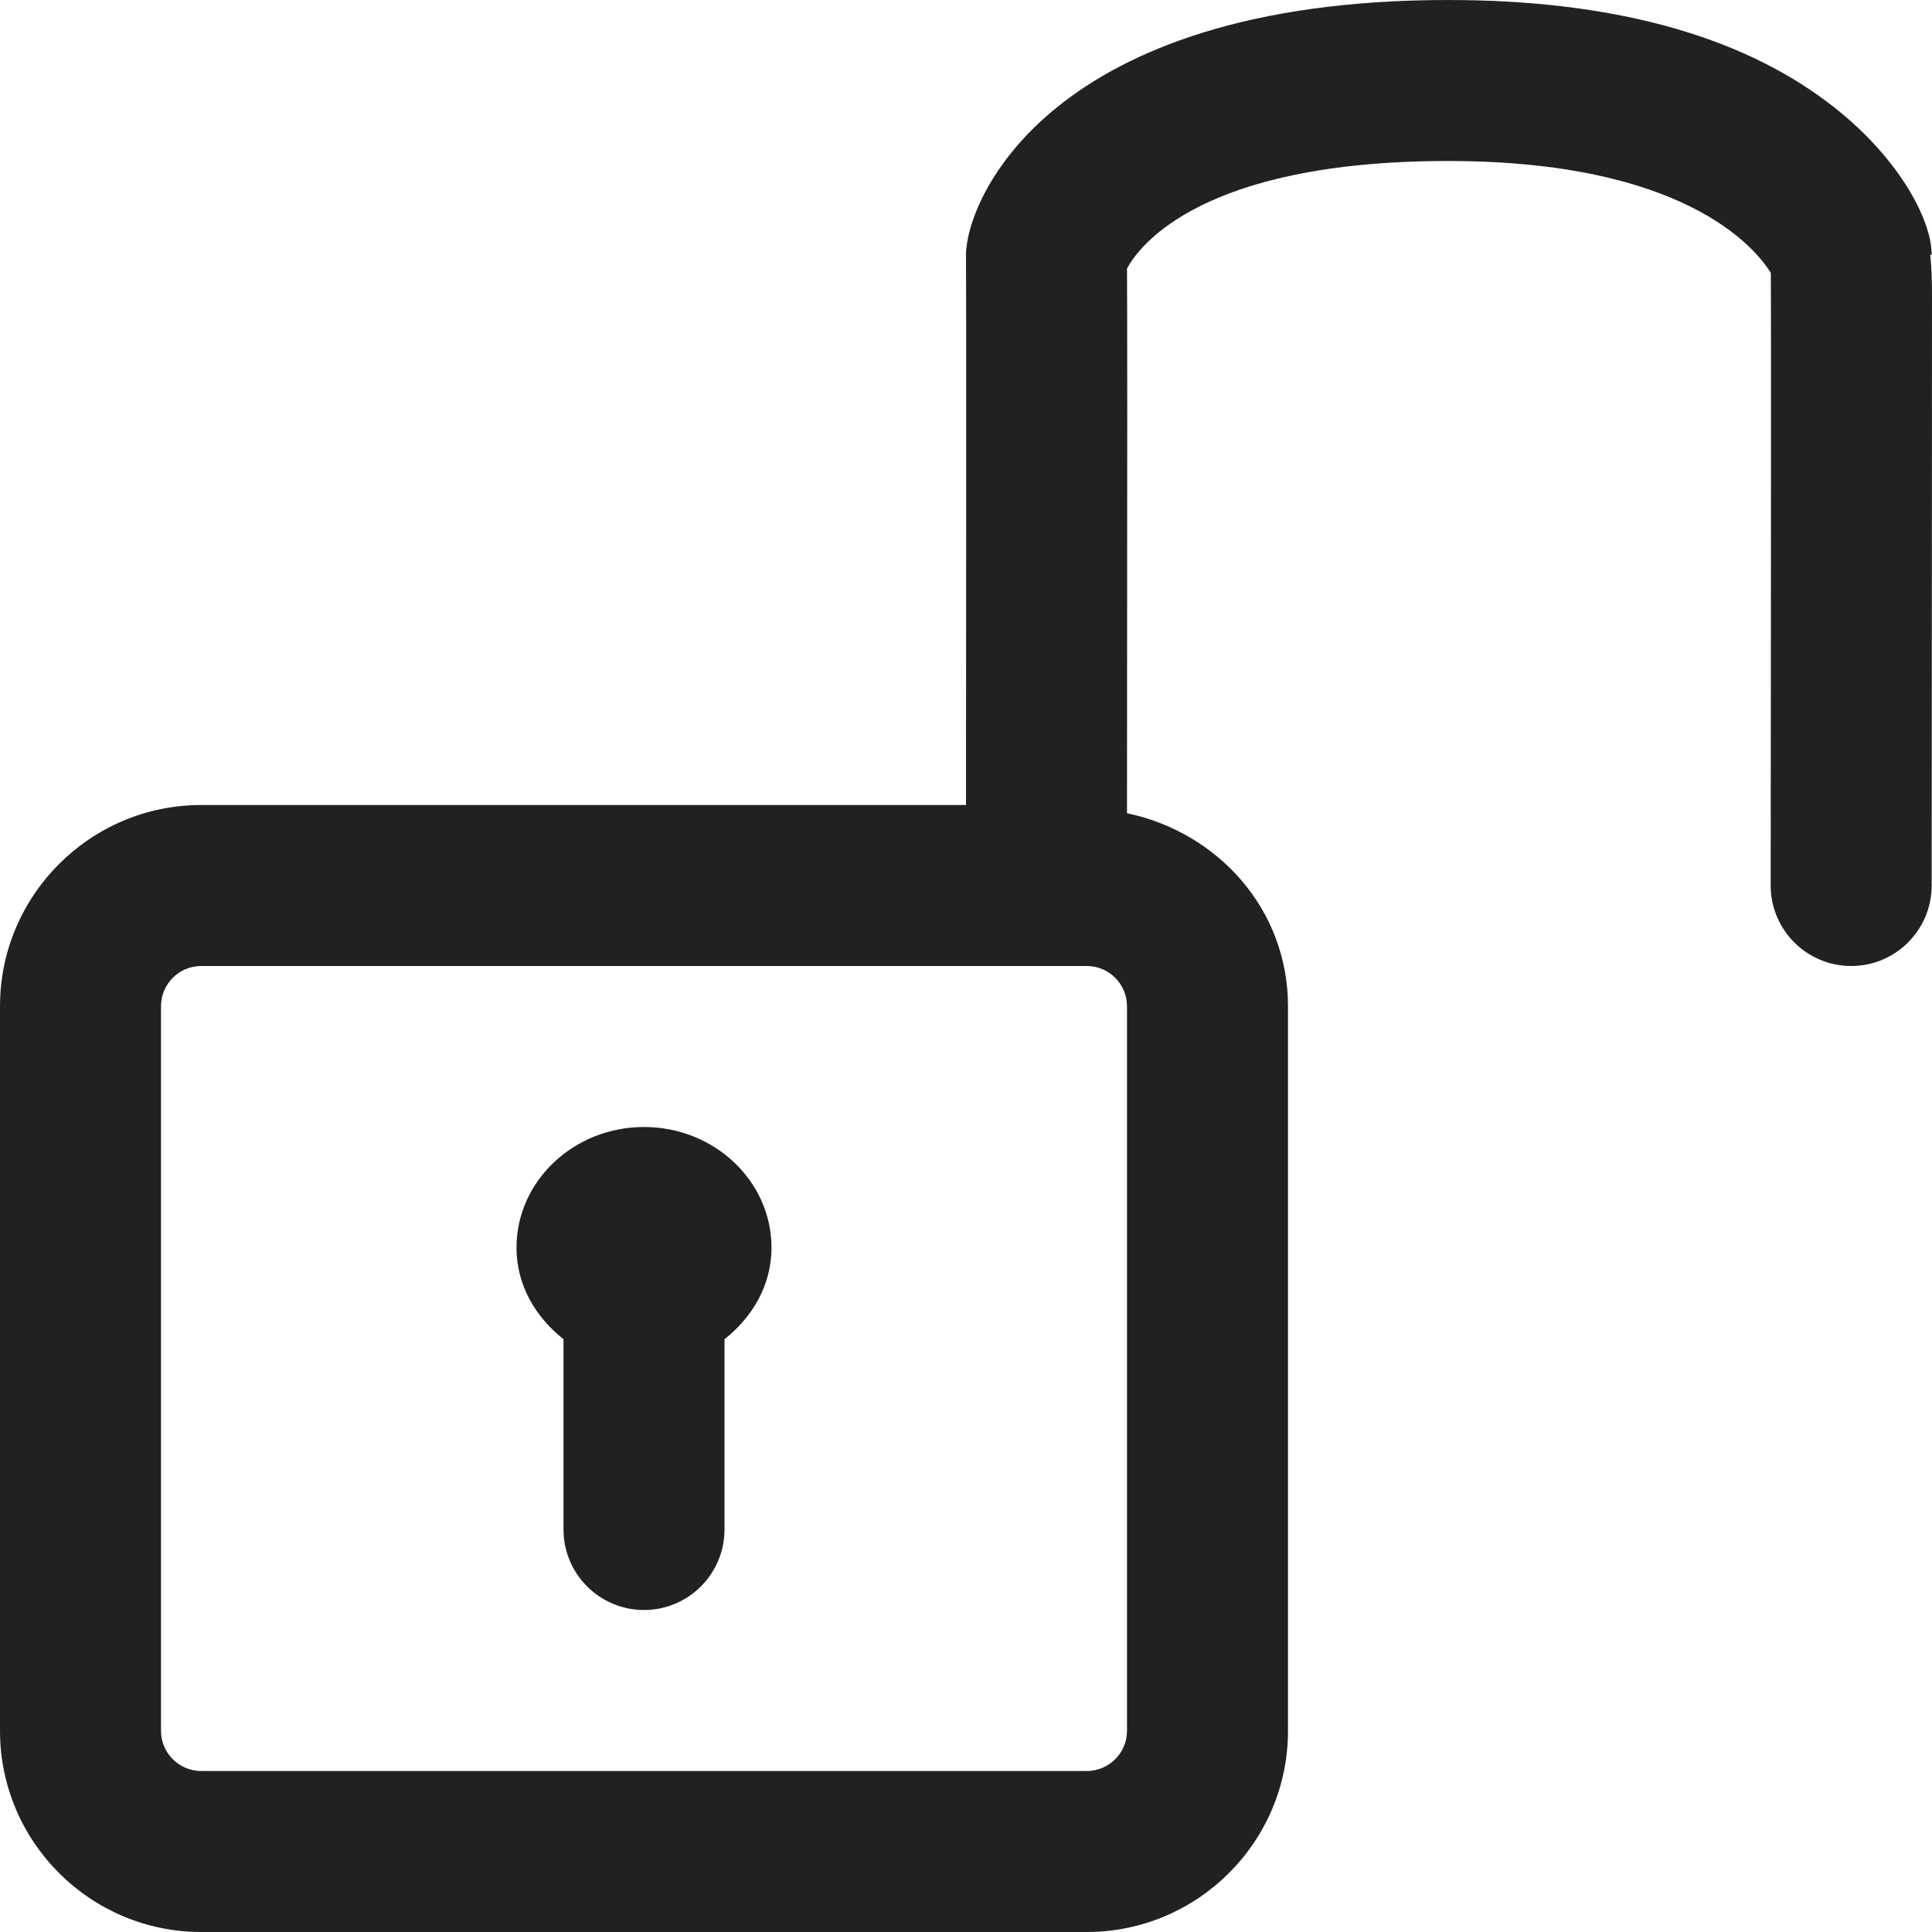 <svg width="12" height="12" viewBox="0 0 12 12" fill="none" xmlns="http://www.w3.org/2000/svg">
<g clip-path="url(#clip0_5173_649)">
<path d="M4 7C3.563 7 3.208 7.336 3.208 7.75C3.208 7.981 3.326 8.181 3.5 8.318V9.5C3.5 9.776 3.724 10 4 10C4.276 10 4.5 9.776 4.5 9.5V8.318C4.674 8.181 4.792 7.981 4.792 7.75C4.792 7.336 4.437 7 4 7ZM11.989 1.583H11.998C11.998 1.354 11.777 0.955 11.354 0.637C10.795 0.214 10.001 0 8.995 0C6.509 0 6 1.249 6 1.583C6.002 1.712 6.001 3.976 6 5H1.25C0.561 5 0 5.561 0 6.25V10.75C0 11.44 0.561 12 1.25 12H6.75C7.439 12 8 11.44 8 10.75V6.25C8 5.649 7.566 5.17 7 5.051C7.002 2.694 7.002 1.921 7 1.668C7.074 1.53 7.46 1 8.995 1C10.455 1 10.899 1.534 10.999 1.695C11.001 2.057 11 3.337 10.999 4.354L10.998 5.5C10.998 5.776 11.222 6 11.498 6C11.774 6 11.998 5.776 11.998 5.5L12 1.846C12 1.768 11.999 1.676 11.989 1.583ZM7 10.75C7 10.888 6.888 11 6.75 11H1.25C1.112 11 1 10.888 1 10.75V6.25C1 6.112 1.112 6 1.25 6H6.75C6.888 6 7 6.112 7 6.25V10.75Z" fill="#212121"/>
</g>
<defs>
<clipPath id="clip0_5173_649">
<rect width="12" height="12" fill="white"/>
</clipPath>
</defs>
</svg>
